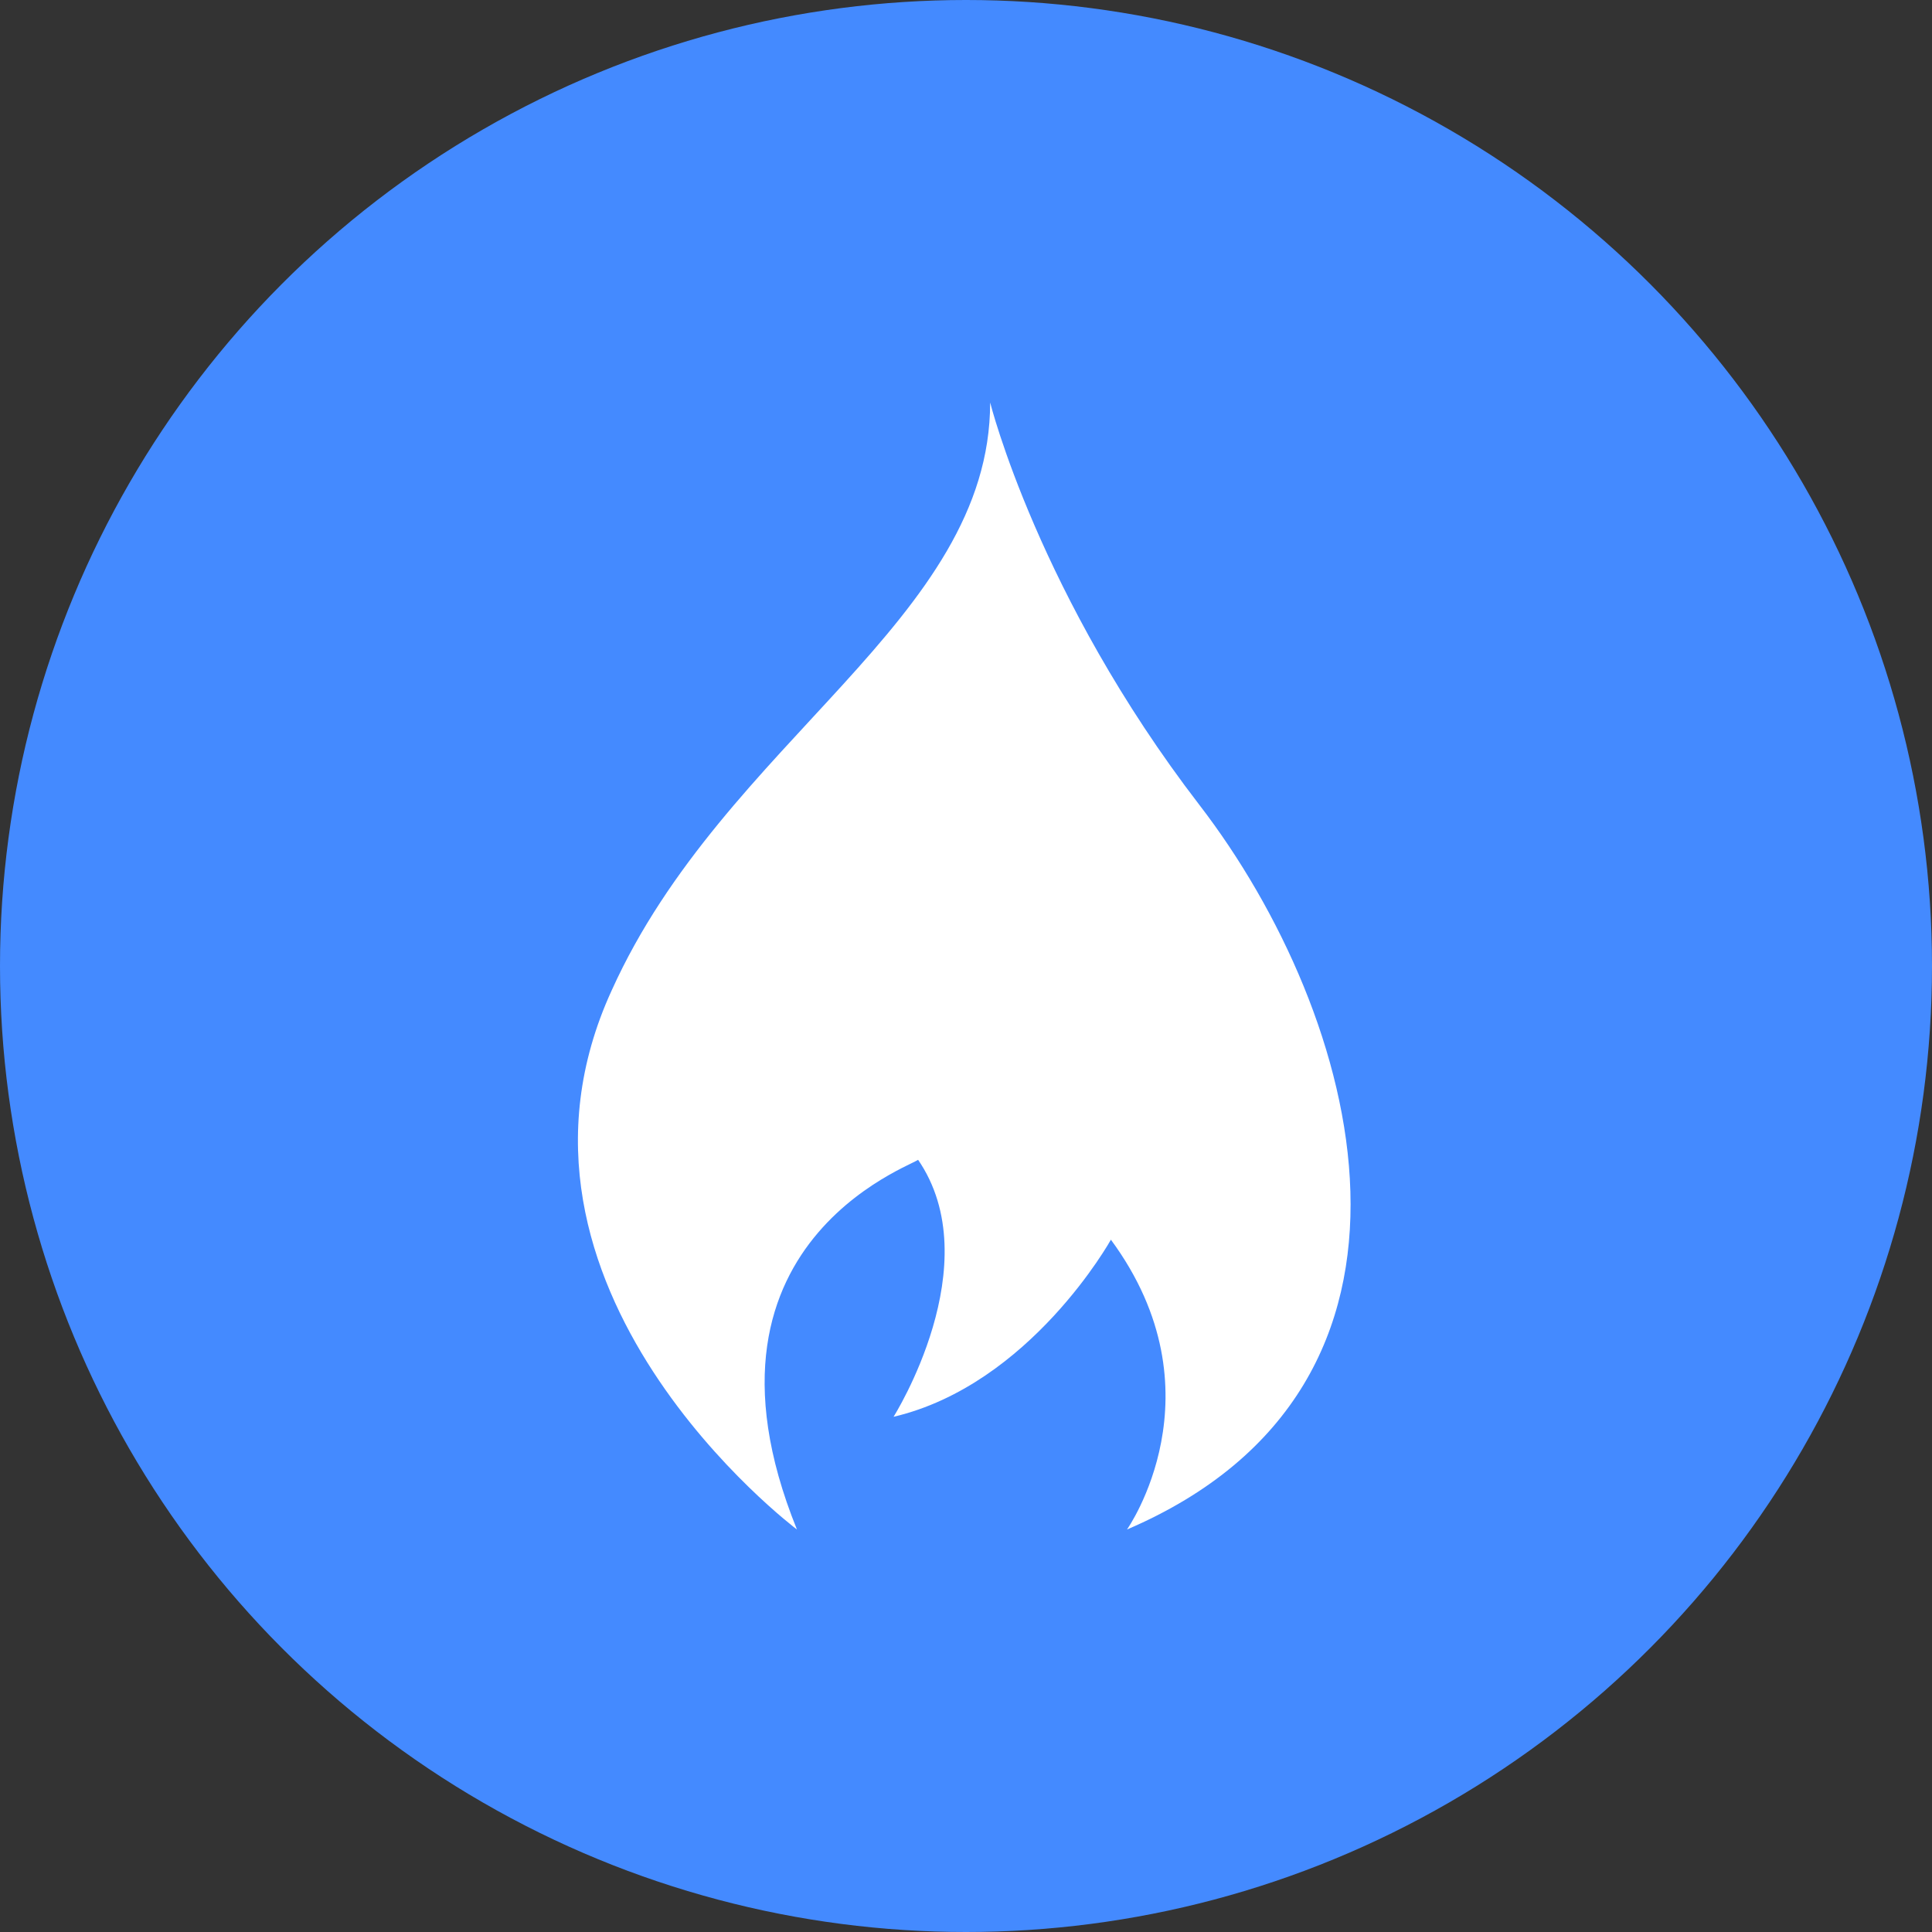 <?xml version="1.0" encoding="utf-8"?>
<!-- Generator: Adobe Illustrator 17.1.0, SVG Export Plug-In . SVG Version: 6.00 Build 0)  -->
<!DOCTYPE svg PUBLIC "-//W3C//DTD SVG 1.1//EN" "http://www.w3.org/Graphics/SVG/1.1/DTD/svg11.dtd">
<svg version="1.1" id="Layer_1" xmlns="http://www.w3.org/2000/svg" xmlns:xlink="http://www.w3.org/1999/xlink" x="0px" y="0px"
	 viewBox="0 0 24 24" enable-background="new 0 0 24 24" xml:space="preserve">
<rect x="0" y="0" width="24" height="24" fill="#333333" stroke="none"/>
<circle fill="#448AFF" cx="12" cy="12" r="12"/>
<path fill="#FFFFFF" d="M9.9,19c0,0-4-3-2.3-6.7C9,9.2,12.3,7.7,12.3,5c0,0,0.6,2.4,2.6,5c2,2.6,3.3,7.2-0.9,9c0,0,1.2-1.7-0.2-3.6
	c0,0-1,1.8-2.7,2.2c0,0,1.2-1.9,0.3-3.2C11.6,14.4,8.4,15.3,9.9,19z"/>
</svg>